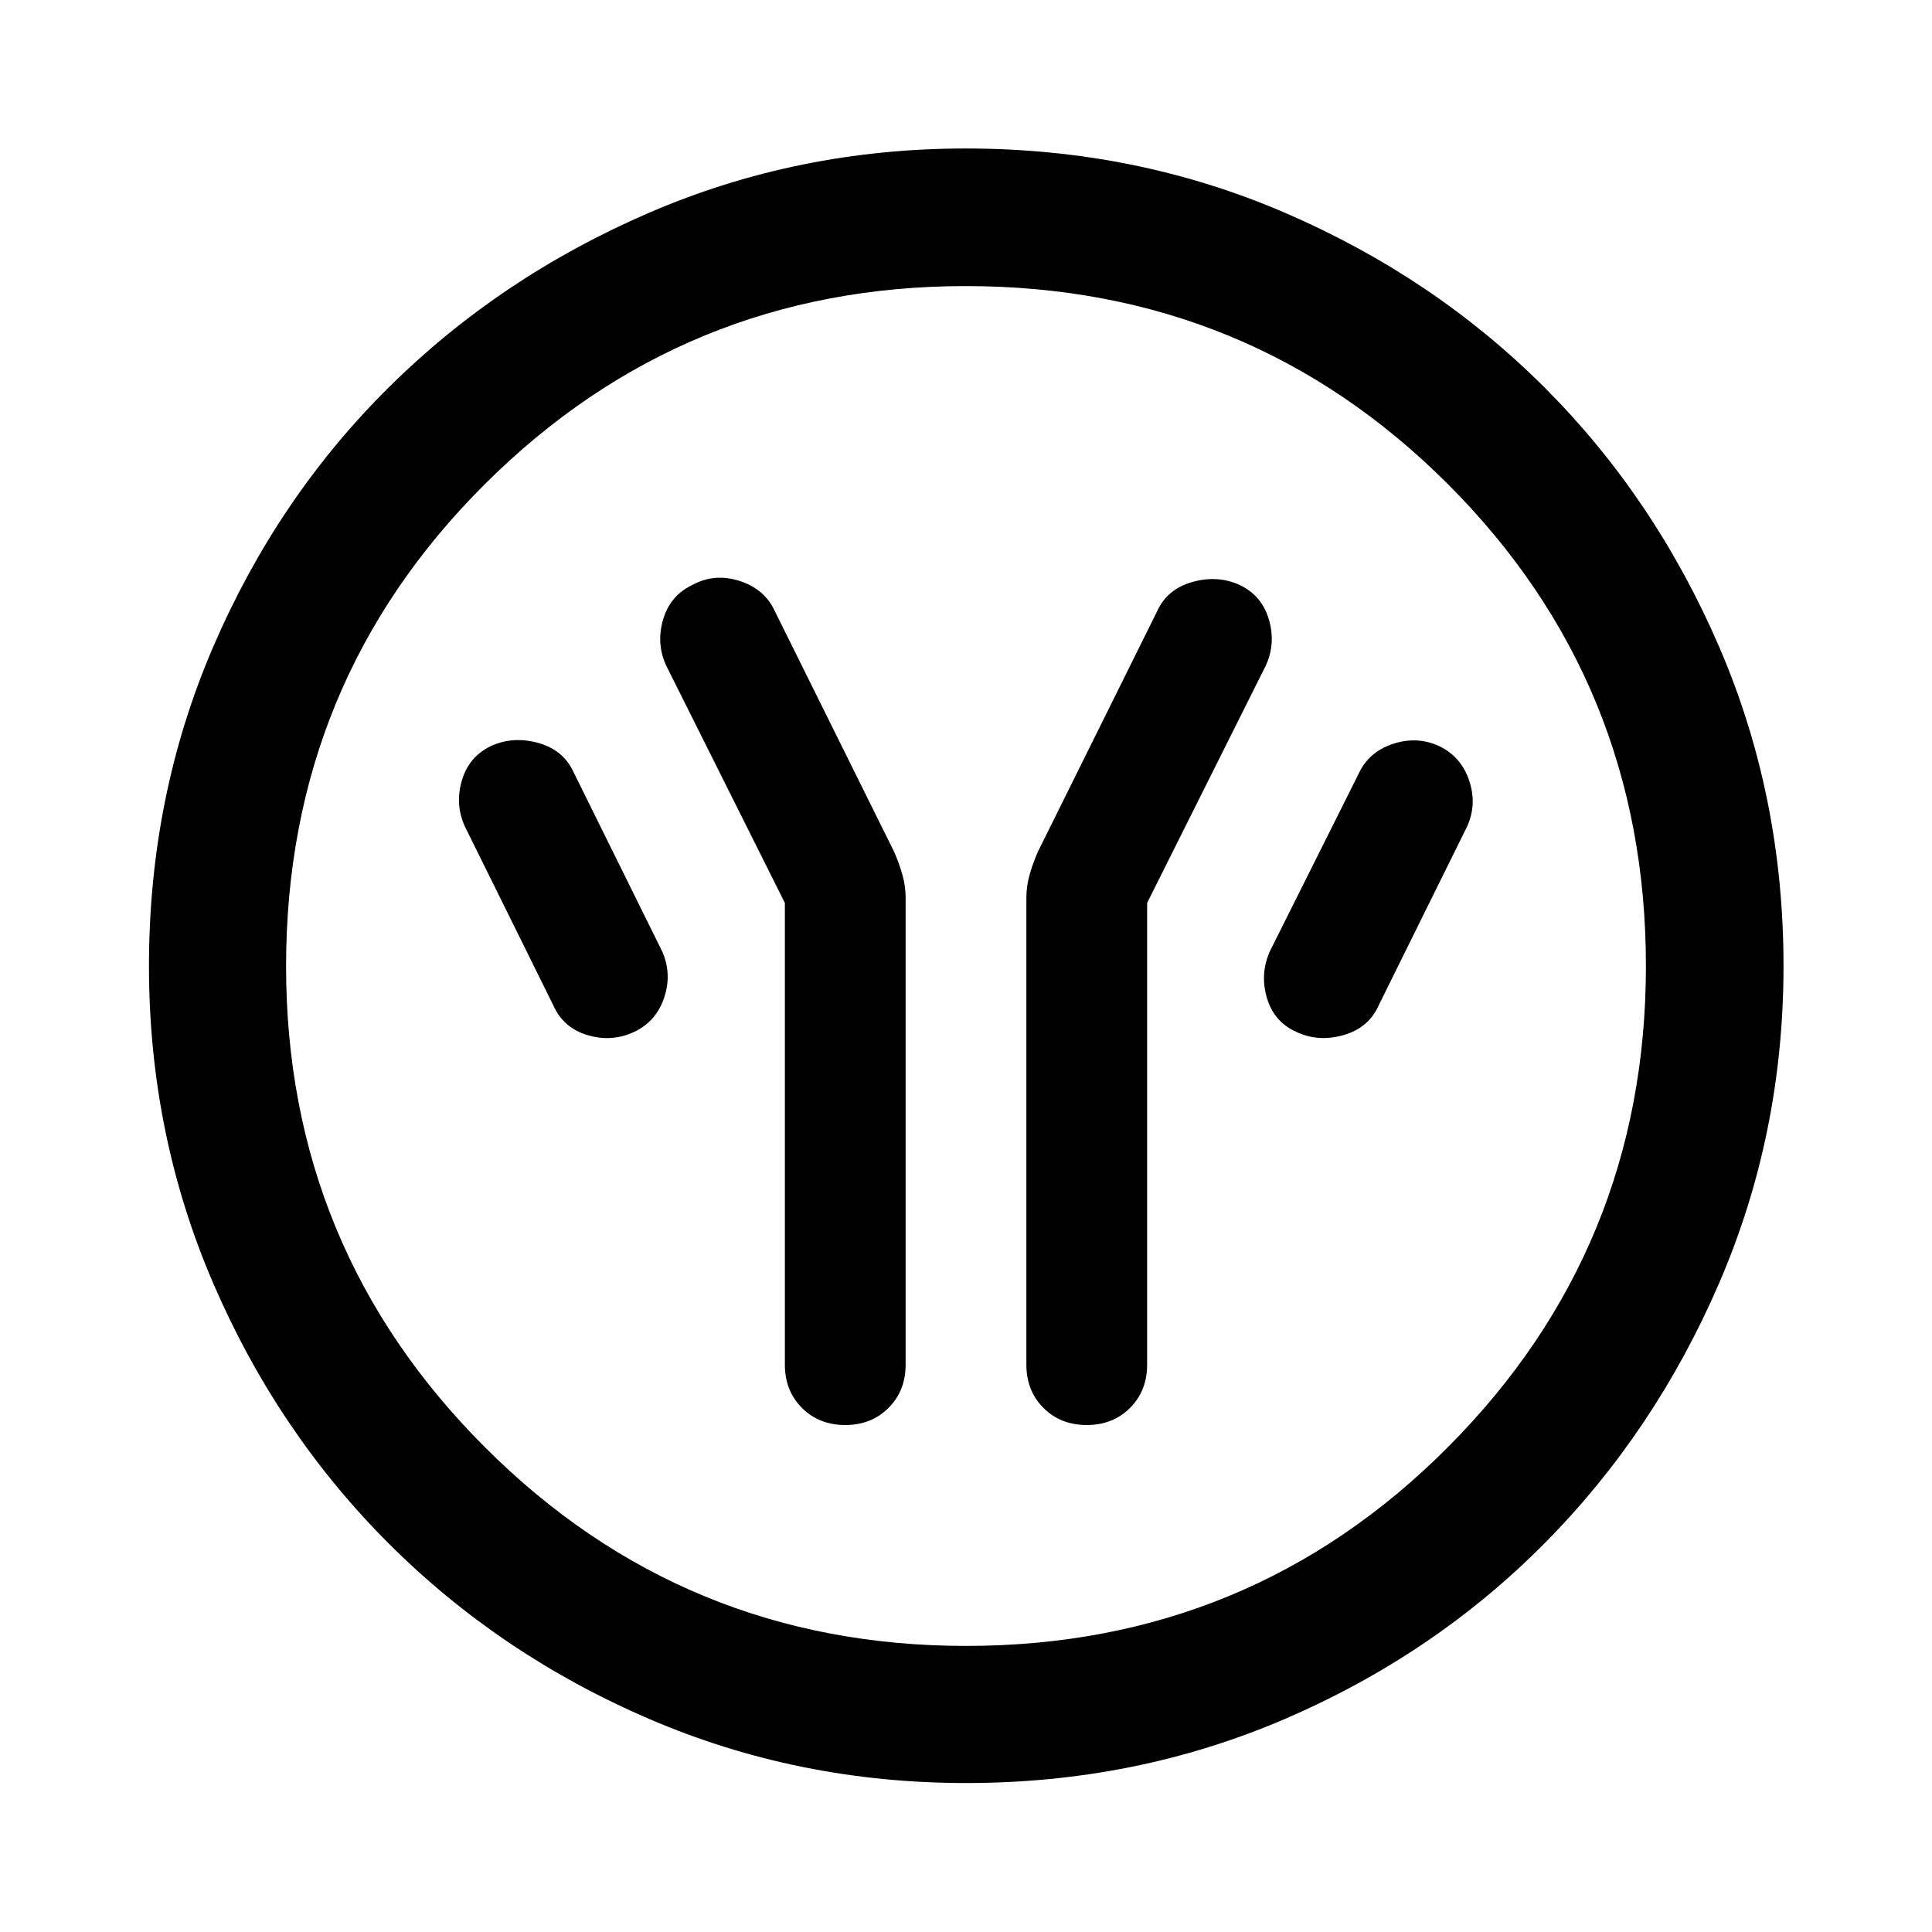 <svg xmlns="http://www.w3.org/2000/svg" height="48" viewBox="0 -960 960 960" width="48"><path d="M390-511.326v229.413q0 13 8.5 21.5t21.5 8.5q13 0 21.5-8.5t8.5-21.5v-231.978q0-5.753-1.62-11.506-1.619-5.753-4.097-11.364l-59.255-119.512Q380-667.326 367.5-671.326t-23.5 2q-11 5.239-14.5 17.159-3.5 11.919 1.5 22.841l59 118Zm180 0 59-118q5-11 1.5-22.88-3.5-11.881-14.5-17.12-11-5-23.5-1.5t-17.528 14.553l-59.255 119.512q-2.478 5.611-4.097 11.364-1.62 5.753-1.62 11.506v231.978q0 13 8.5 21.5t21.5 8.5q13 0 21.5-8.5t8.5-21.5v-229.413Zm74 64q11 5.239 23.5 1.688 12.5-3.55 17.5-14.688l44-89q5-11 1-22.88-4-11.881-15-17.12-11-5-23-1t-17 15l-44 88q-5 11.239-1.5 23.145 3.5 11.905 14.5 16.855Zm-329 .12q11-5.12 15-17 4-11.881-1-23.12l-44-89q-5-11-17.5-14.5t-23.5 1.5q-11 5.239-14.5 17.159-3.5 11.919 1.5 22.841l44 89q5 11.138 17 14.688 12 3.551 23-1.568ZM480.033-74.022q-83.468 0-157.541-31.878-74.073-31.879-129.393-87.199-55.32-55.32-87.199-129.36-31.878-74.04-31.878-157.508 0-84.468 31.878-158.541 31.879-74.073 87.161-128.906 55.283-54.832 129.341-86.818 74.057-31.986 157.545-31.986 84.488 0 158.589 31.968 74.102 31.967 128.916 86.768 54.815 54.801 86.79 128.883Q886.218-564.516 886.218-480q0 83.501-31.986 157.57-31.986 74.069-86.818 129.36-54.833 55.291-128.873 87.17-74.04 31.878-158.508 31.878Zm-.033-68.13q141.043 0 239.446-98.752Q817.848-339.656 817.848-480q0-141.043-98.402-239.446-98.403-98.402-239.566-98.402-140.163 0-238.945 98.402-98.783 98.403-98.783 239.566 0 140.163 98.752 238.945Q339.656-142.152 480-142.152ZM480-480Z"/></svg>